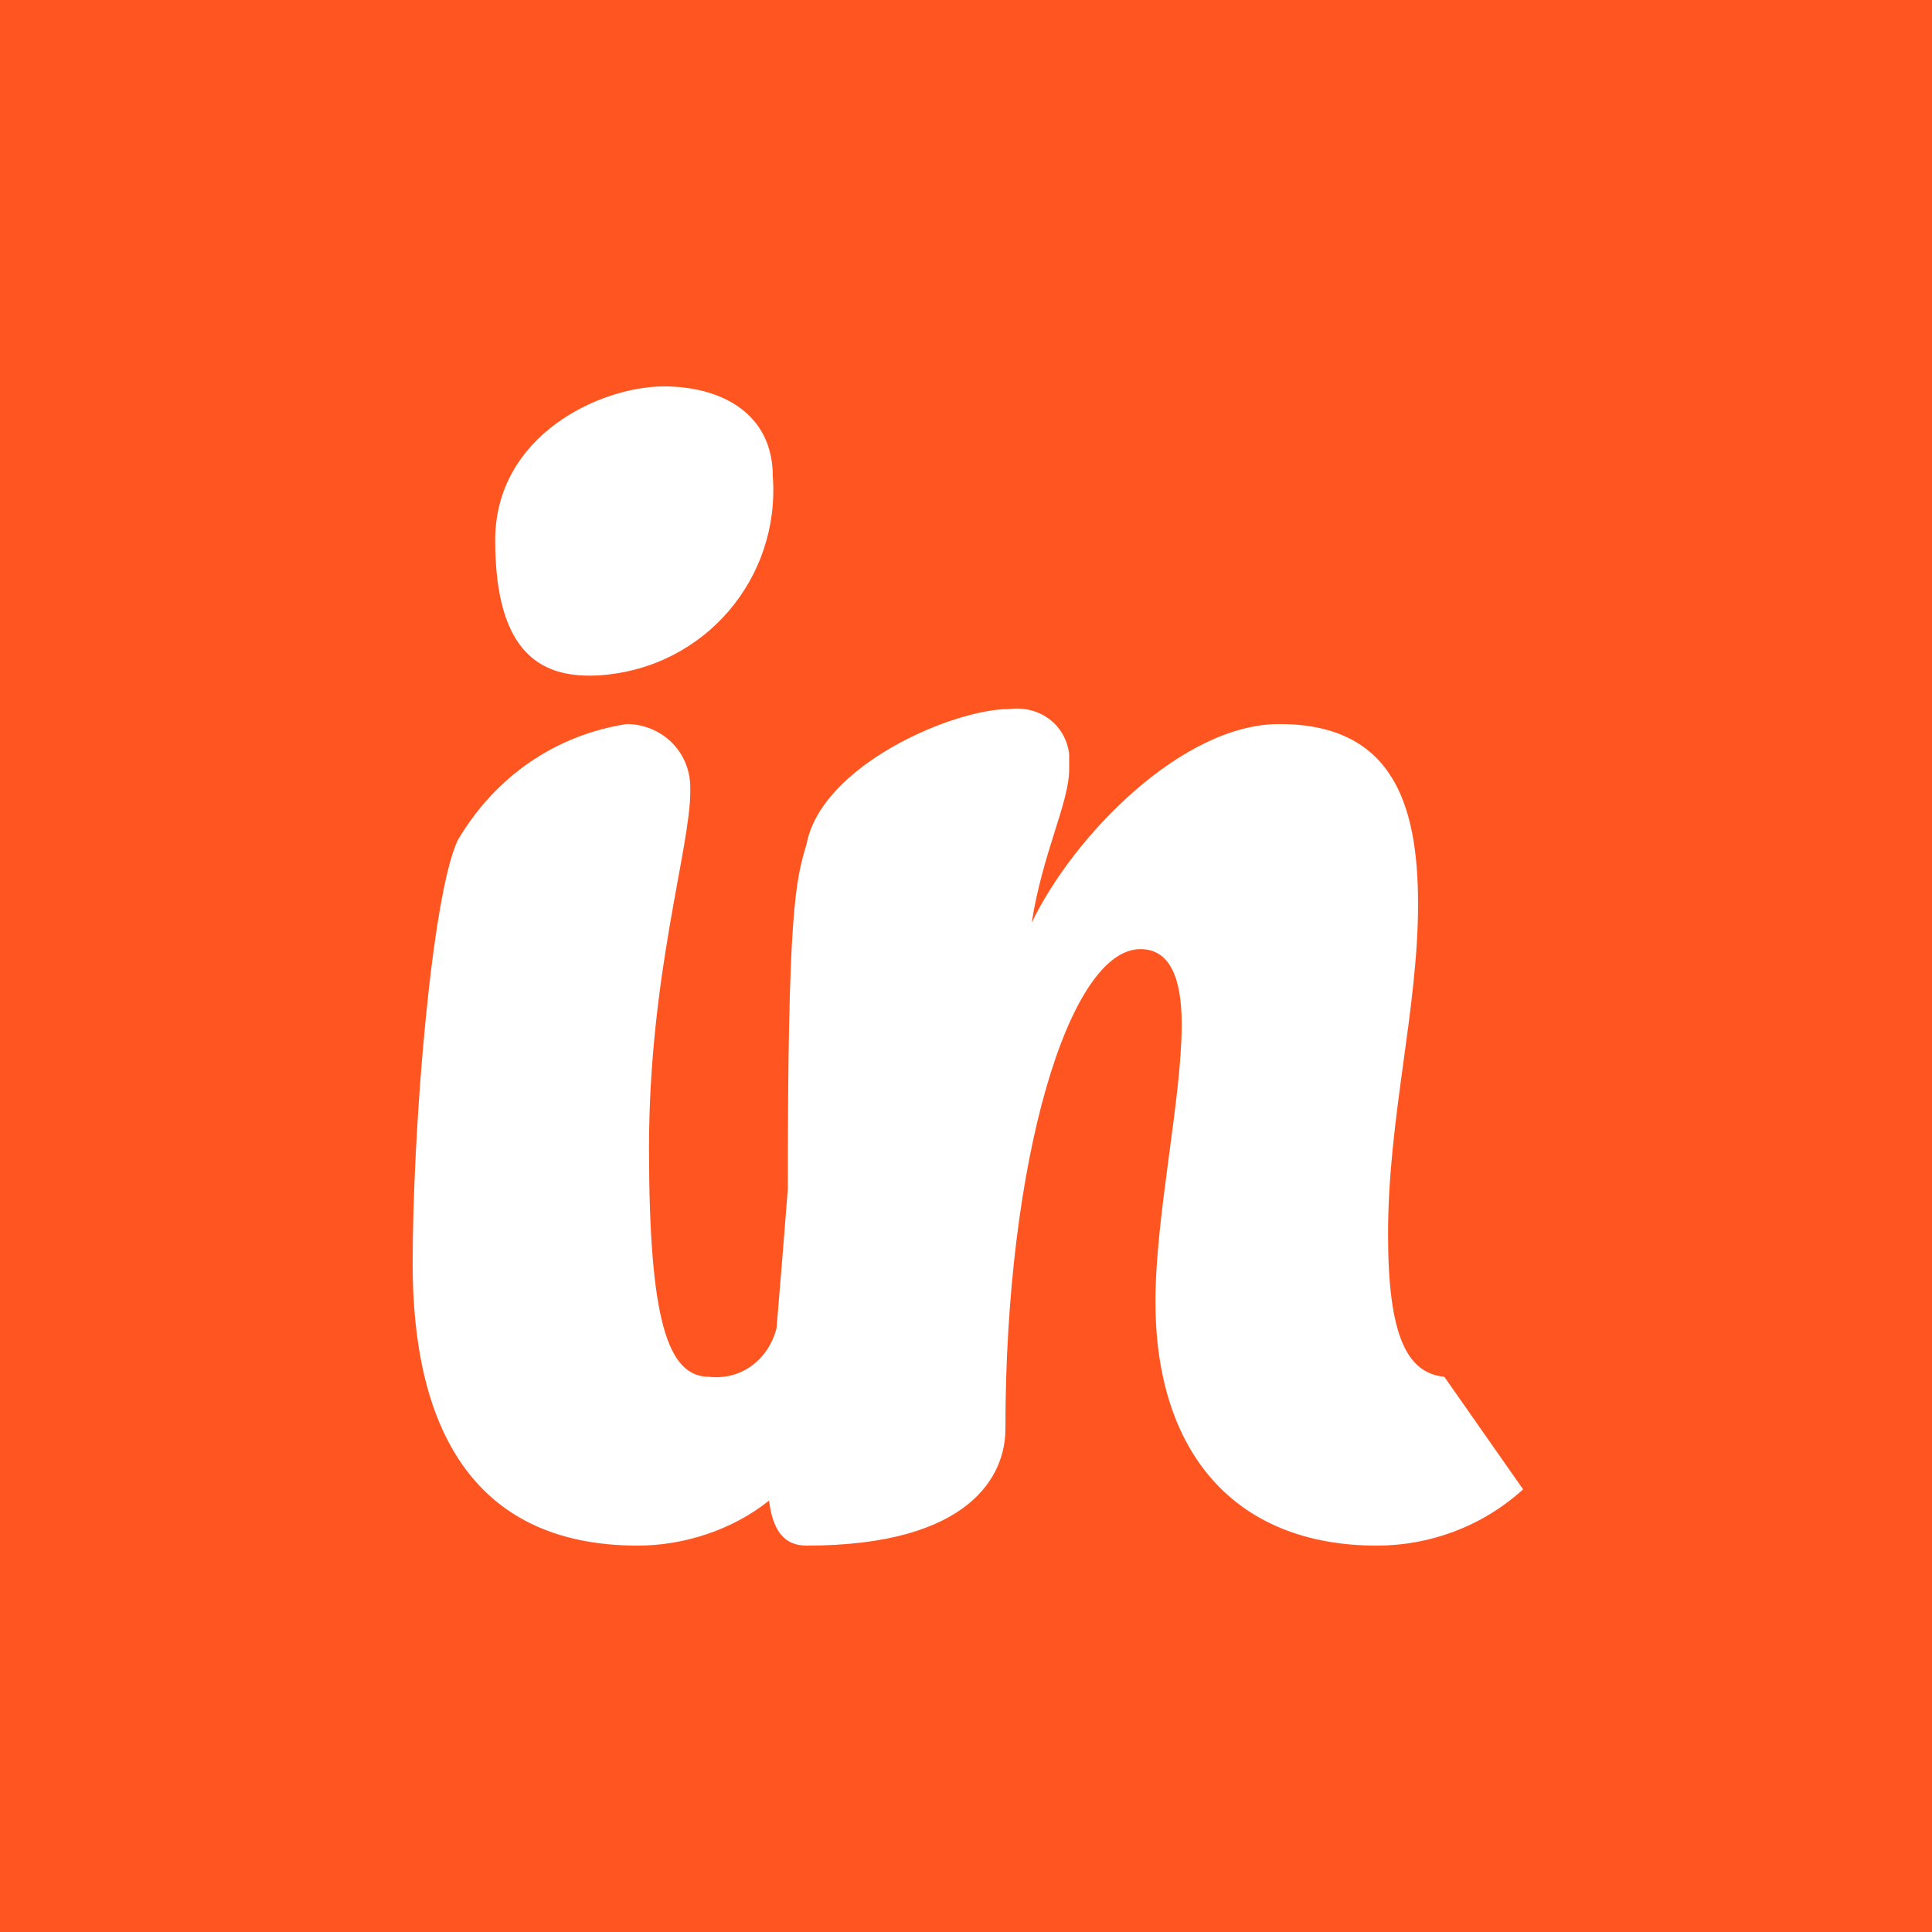 <?xml version="1.0" encoding="utf-8"?>
<!-- Generator: Adobe Illustrator 24.2.1, SVG Export Plug-In . SVG Version: 6.00 Build 0)  -->
<svg version="1.1" id="Layer_1" xmlns="http://www.w3.org/2000/svg" xmlns:xlink="http://www.w3.org/1999/xlink" x="0px" y="0px"
	 viewBox="0 0 51.5 51.5" style="enable-background:new 0 0 51.5 51.5;" xml:space="preserve">
<rect style="fill:#FF5621;" width="51.5" height="51.5"/>
<path style="fill:#FFFFFF;" d="M13.2,14.4c0-2.8,2.8-4.1,4.5-4.1c1.5,0,2.9,0.7,2.9,2.4c0.2,2.7-1.8,5.1-4.6,5.3
	C14.5,18.1,13.2,17.5,13.2,14.4z M15.9,18.1L15.9,18.1z M40.6,39.7c-1.1,1-2.5,1.5-3.9,1.5c-3.8,0-5.9-2.5-5.9-6.5
	c0-2.3,0.7-5.4,0.7-7.4c0-1.2-0.3-2-1.1-2c-1.9,0-3.6,5.6-3.6,12.8c0,1.2-0.9,3.1-5.3,3.1c-0.6,0-0.9-0.4-1-1.2
	c-1,0.8-2.3,1.2-3.5,1.2c-4.5,0-6-3.3-6-7.5c0-3.6,0.5-9.8,1.2-11.3c1-1.7,2.6-2.8,4.5-3.1c0.9,0,1.7,0.7,1.7,1.7c0,0,0,0.1,0,0.1
	c0,1.5-1.1,4.9-1.1,9.5c0,4.6,0.5,6.1,1.6,6.1c0.9,0.1,1.6-0.5,1.8-1.3c0.1-1.2,0.2-2.4,0.3-3.7c0-7.4,0.2-8.2,0.5-9.2
	c0.4-2.1,3.9-3.6,5.4-3.6c0.8-0.1,1.5,0.4,1.6,1.2c0,0.1,0,0.3,0,0.4c0,0.9-0.7,2.2-1,4.1c1.1-2.3,4-5.3,6.6-5.3
	c3,0,3.7,2.1,3.7,4.8c0,2.8-0.8,5.7-0.8,8.8c0,2.7,0.5,3.7,1.5,3.8L40.6,39.7z"/>
</svg>
